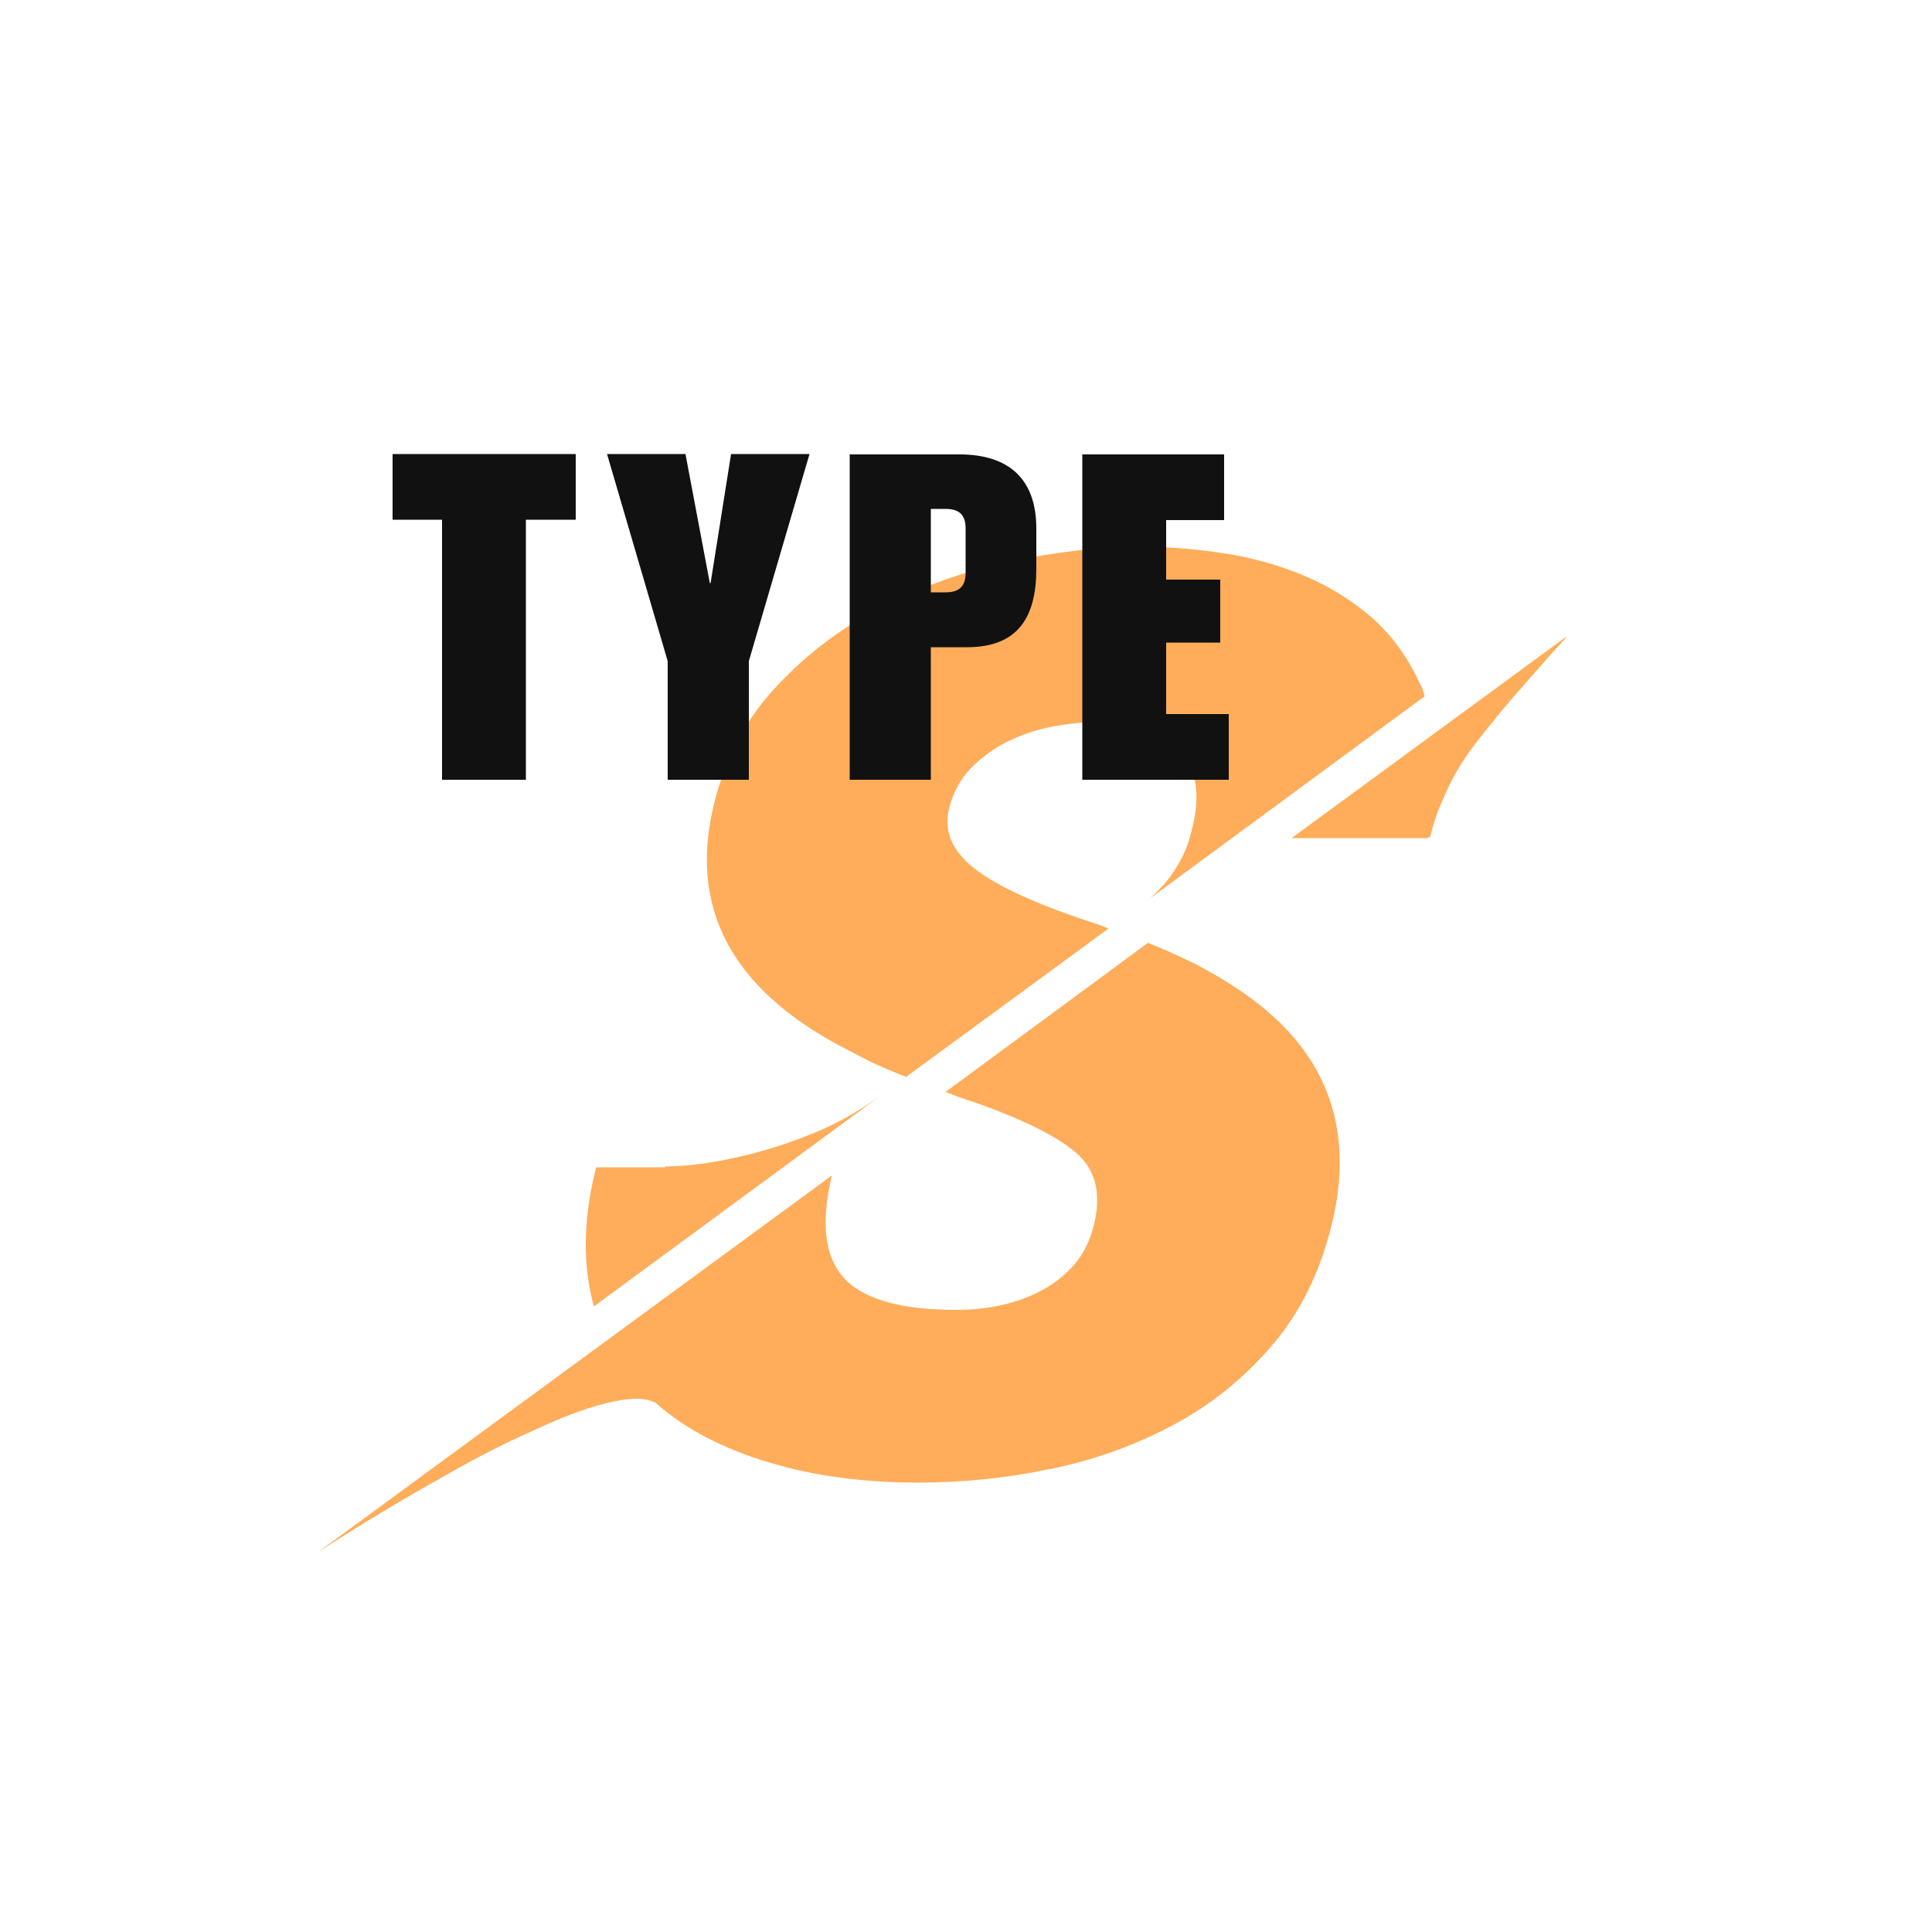 <svg version="1.1" id="Laag_1" xmlns="http://www.w3.org/2000/svg" x="0" y="0" viewBox="0 0 500 500" xml:space="preserve"><style>.st2{fill:#111}</style><path d="M319.5 255.4c23.2 15 31.6 35.6 25.1 61.7-3 12.2-8.1 22.6-15.4 31.1-7.3 8.5-15.8 15.4-25.6 20.6-9.8 5.2-20.4 9.1-31.9 11.4-11.5 2.4-22.9 3.5-34.4 3.5-5.6 0-11.4-.3-17.5-1s-12.2-1.8-18.2-3.5c-6-1.6-11.7-3.7-17.2-6.4s-10.4-5.9-14.8-9.8c-1.3-.6-2.9-1-4.8-1-2.8 0-6.1.6-10 1.7-3.9 1.1-8 2.6-12.3 4.5-4.3 1.9-8.9 4-13.6 6.3-4.7 2.4-9.3 4.8-13.7 7.4-10.5 5.8-21.5 12.4-32.9 19.8l133-97.5c-2.9 12.1-1.9 20.9 2.9 26.3 5 5.7 14.8 8.5 29.4 8.5 3.9 0 7.7-.4 11.4-1.2 3.7-.8 7.3-2.1 10.5-3.8 3.3-1.7 6.1-4 8.5-6.7 2.4-2.8 4.1-6.2 5.1-10.3 1.9-7.7.6-13.7-3.9-18-4.7-4.5-14-9.2-27.8-14-2.4-.7-4.6-1.6-6.7-2.4l52.4-38.6c4.5 1.8 8.6 3.7 12.3 5.5 3.7 2 7.1 3.9 10.1 5.9zM230 282l-76.3 56.1c-2.9-10.5-2.8-22.1.3-34.9l.3-1.1h17.8v-.2c6-.1 12.2-.9 18.6-2.4 6-1.3 12.3-3.2 19-5.9 6.7-2.6 13.4-6.4 20.3-11.6zm-12.4-11.2c-28.5-15.2-39.4-36.1-32.8-62.8 2.9-11.8 8.2-21.9 16.1-30.3 7.8-8.4 16.9-15.3 27.3-20.6 10.4-5.4 21.5-9.3 33.3-11.8 11.8-2.5 23.2-3.8 34.1-3.8 7 0 14 .6 21.2 1.7 7.2 1.1 14 3 20.5 5.7s12.3 6.3 17.6 10.8c5.2 4.6 9.4 10.3 12.5 17.1.3.5.6 1.1.8 1.7.2.6.4 1.2.5 1.7l-71.2 52.4c2.9-2.6 5.2-5.2 6.8-7.9 1.7-2.7 2.9-5.3 3.6-7.9l.5-1.9c2.4-9 1.3-15.8-3.2-20.6-4.6-4.9-11.8-7.4-21.5-7.4-3.6 0-7.5.4-11.6 1.2-4.1.8-7.9 2.1-11.5 3.9-3.6 1.8-6.7 4.1-9.4 6.9-2.7 2.8-4.6 6.3-5.6 10.4-1.3 5.4.5 10.2 5.5 14.6 5.5 4.7 15.7 9.6 30.8 14.6 1 .3 1.8.6 2.7.9.8.3 1.6.6 2.3.9l-52.4 38.4c-3.3-1.3-6.4-2.6-9.2-3.9-2.6-1.4-5.2-2.7-7.7-4zm116.8-54l71.2-52.2c-.6.8-2.1 2.4-4.3 4.8-2.2 2.5-4.6 5.2-7.3 8.3-2.7 3.1-5.4 6.2-8 9.5-2.7 3.3-4.8 6-6.4 8.3-1.7 2.5-3.2 5-4.4 7.5-1.2 2.5-2.2 4.8-3 6.8-.9 2.4-1.6 4.7-2.1 6.9h-.6v.2h-35.1z" fill="#ff8910" opacity=".69"/><path class="st2" d="M114.5 134.5h-12.9v-17H149v17h-12.9v67.3h-21.7v-67.3zM172.8 171.1l-15.7-53.6h20.3l6.3 33.4h.2l5.3-33.4h20.3l-15.7 53.6v30.7h-21v-30.7zM219.9 117.6h28.4c12.5 0 19.9 6.1 19.9 19.2v10.4c0 12.2-4.5 20.3-17.9 20.3h-9.4v34.3h-21v-84.2zm21 35.7h3.8c3.8 0 5.2-1.8 5.2-5.1v-11.4c0-3.3-1.4-5.1-5.2-5.1h-3.8v21.6zM280.1 117.6h36.7v17h-15V150h14v16.3h-14v18.5H318v17h-37.9v-84.2z"/></svg>